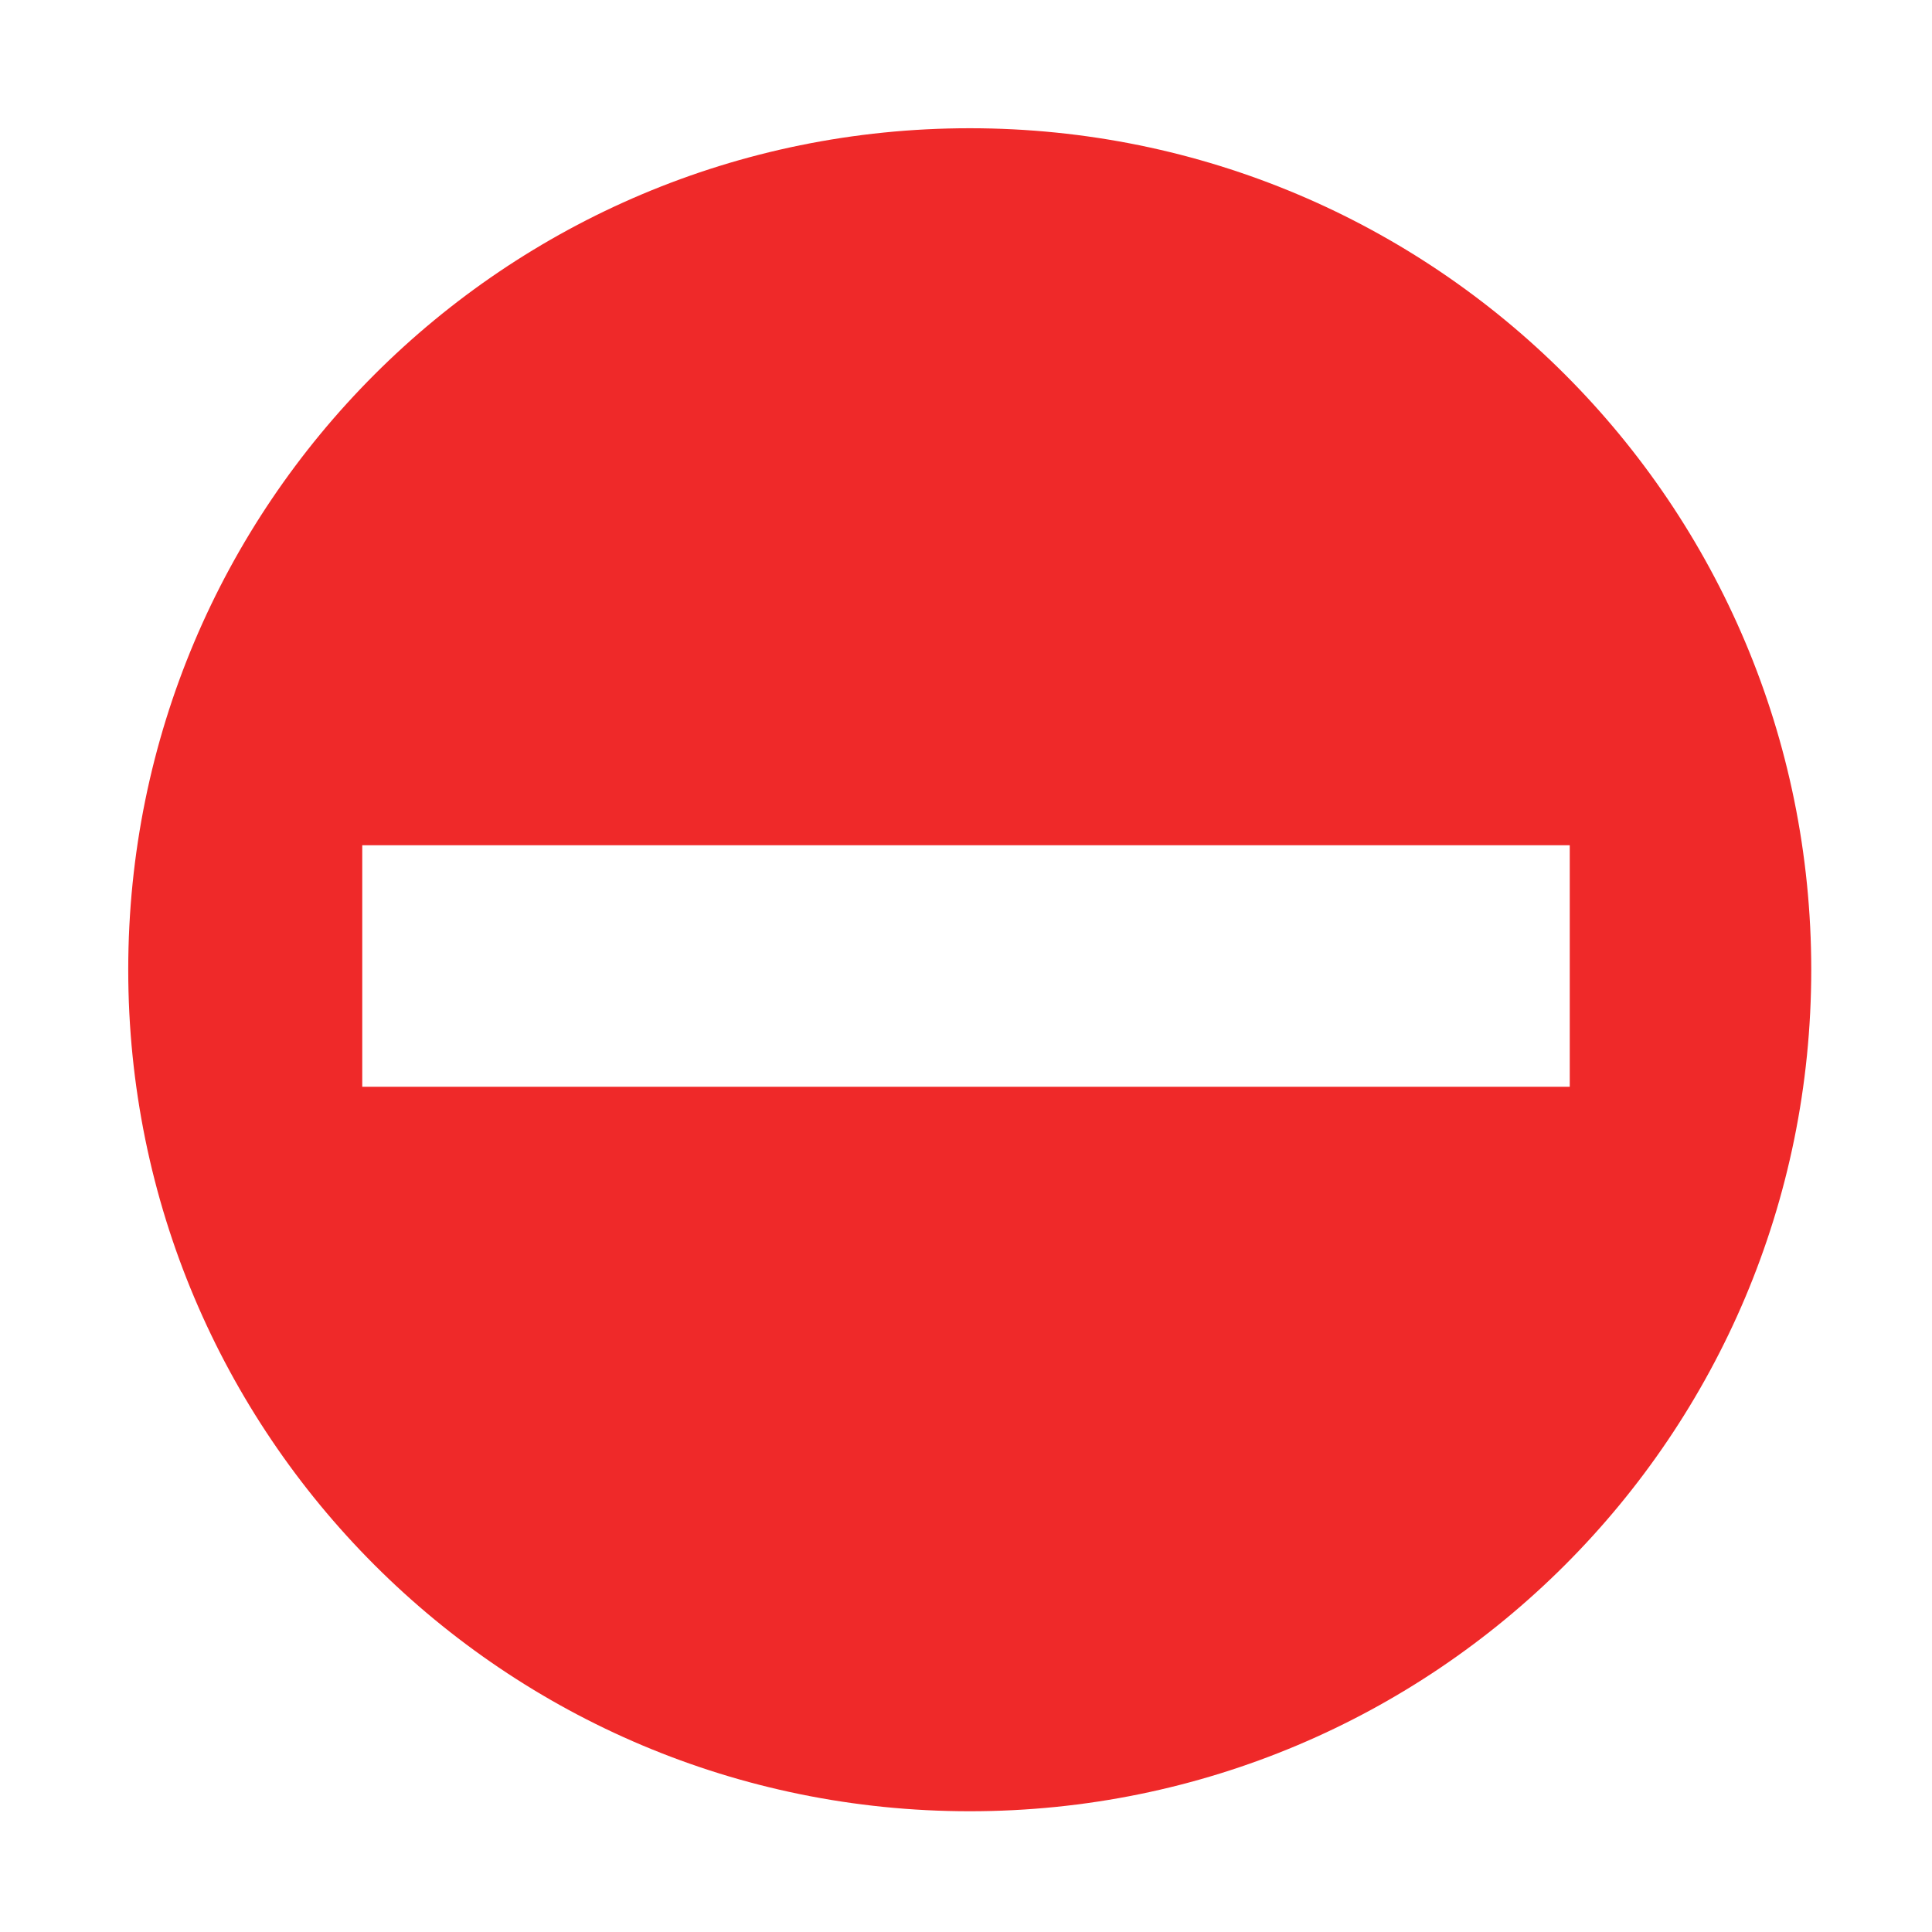 <?xml version="1.0" encoding="UTF-8" standalone="no"?>
<svg
   xmlns:osb="http://www.openswatchbook.org/uri/2009/osb"
   xmlns:dc="http://purl.org/dc/elements/1.1/"
   xmlns:cc="http://creativecommons.org/ns#"
   xmlns:rdf="http://www.w3.org/1999/02/22-rdf-syntax-ns#"
   xmlns:svg="http://www.w3.org/2000/svg"
   xmlns="http://www.w3.org/2000/svg"
   width="16"
   version="1.1"
   style="enable-background:new"
   id="svg7384"
   height="16">
  <title
     id="title8473">Moka Symbolic Icon Theme</title>
  <defs
     id="defs7386">
    <linearGradient
       osb:paint="solid"
       id="linearGradient5606">
      <stop
         style="stop-color:#000000;stop-opacity:1;"
         offset="0"
         id="stop5608" />
    </linearGradient>
    <filter
       style="color-interpolation-filters:sRGB"
       id="filter7554">
      <feBlend
         mode="darken"
         in2="BackgroundImage"
         id="feBlend7556" />
    </filter>
  </defs>
  <g
     transform="translate(-501,208.003)"
     style="display:inline"
     id="layer9">
    <path
       style="color:#bebebe;text-indent:0;text-transform:none;block-progression:tb;fill:#ef2929;fill-opacity:1;stroke:none;enable-background:new"
       id="path10839-3"
       d="m 509.031,-206.941 c -3.853,0 -6.969,3.115 -6.969,6.969 0,3.853 3.115,6.969 6.969,6.969 3.853,0 6.969,-3.115 6.969,-6.969 0,-3.853 -3.115,-6.969 -6.969,-6.969 z m -5.031,5.938 10,0 0,2 -10,0 z" />
  </g>
  <g
     transform="translate(-501,208.003)"
     style="display:inline;filter:url(#filter7554)"
     id="layer10" />
  <g
     transform="translate(-260,-408.997)"
     style="display:inline"
     id="layer1" />
  <g
     transform="translate(-501,208.003)"
     style="display:inline"
     id="layer14" />
  <g
     transform="translate(-501,208.003)"
     style="display:inline"
     id="layer15" />
  <g
     transform="translate(-501,208.003)"
     style="display:inline"
     id="g71291" />
  <g
     transform="translate(-260,-258.997)"
     style="display:inline"
     id="layer2" />
  <g
     transform="translate(-260,-258.997)"
     style="display:inline"
     id="g6058" />
  <g
     transform="translate(-501,208.003)"
     style="display:inline"
     id="layer12" />
</svg>
